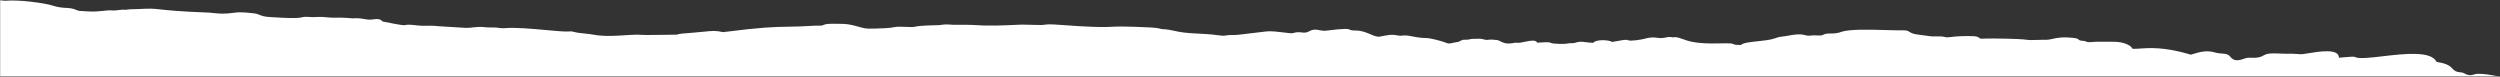 <svg width="1728" height="53" viewBox="0 0 1728 53" fill="none" preserveAspectRatio="none" xmlns="http://www.w3.org/2000/svg">
<rect x="0" y="0" width="1728" height="53" fill="#333333" stroke="none"/>
<g clip-path="url(#clip0_505_13477)">
<mask id="mask0_505_13477" style="mask-type:luminance" maskUnits="userSpaceOnUse" x="0" y="0" width="1728" height="53">
<path d="M0 0L0 53L1728 53V0L0 0Z" fill="white"/>
</mask>
<g mask="url(#mask0_505_13477)">
<path fill-rule="evenodd" clip-rule="evenodd" d="M2.56 0.403C1.617 0.294 0.71 0.189 1.59557e-06 0.078L0 53H1728C1727.57 52.921 1727.15 52.842 1726.67 52.751C1725.66 52.557 1724.35 52.309 1721.96 51.887C1718.18 51.268 1713.03 50.528 1710.33 51.395C1706.98 52.522 1705.35 51.711 1703.8 50.939C1702.97 50.525 1702.16 50.122 1701.12 50.036C1697.39 49.805 1696.34 48.714 1695.1 47.41C1693.63 45.876 1691.88 44.048 1685.15 42.979L1685.03 42.95C1684.53 42.834 1684.06 42.723 1684.06 42.605C1680.17 35.026 1661.79 37.163 1646.9 38.895C1637.97 39.934 1630.29 40.826 1627.76 39.387C1627.16 39.019 1625.1 39.192 1621.37 39.505C1620.02 39.618 1618.45 39.749 1616.66 39.88C1616.66 33.332 1603.18 35.547 1594.8 36.924C1593.68 37.108 1592.65 37.277 1591.76 37.408C1590.96 37.554 1589.5 37.441 1587.99 37.324C1586.95 37.244 1585.88 37.162 1585 37.162C1580.94 37.202 1577.81 37.091 1575.3 37.002C1569.95 36.811 1567.38 36.72 1564.43 38.401C1561.57 40.075 1558.89 39.994 1556.45 39.92C1554.74 39.869 1553.16 39.82 1551.71 40.38C1545.76 42.613 1543.59 41.747 1541.42 39.021C1539.96 37.319 1538.41 37.21 1536.18 37.053C1534.68 36.948 1532.87 36.821 1530.59 36.176C1525.09 34.495 1519.58 36.188 1516.06 37.274C1515.42 37.471 1514.84 37.648 1514.34 37.782C1496.01 32.285 1485.18 33.099 1478.87 33.575C1476.8 33.731 1475.22 33.85 1474.01 33.697C1472.66 30.979 1467.23 28.873 1461.28 28.873C1461.28 28.873 1448.56 28.746 1448.02 28.873C1443.22 29.441 1442.5 29.052 1441.81 28.682C1441.45 28.487 1441.1 28.297 1440.17 28.253C1437.76 28.191 1437.27 27.788 1436.74 27.348C1436.26 26.945 1435.73 26.51 1433.66 26.274C1425.73 25.307 1421.82 26.177 1418.71 26.868C1417.04 27.239 1415.6 27.558 1413.9 27.514C1412.09 27.472 1410.32 27.536 1408.56 27.599C1405.33 27.715 1402.16 27.829 1399 27.267C1397.65 27.021 1379.24 26.282 1368.95 26.774C1367.88 25.908 1366.53 25.042 1364.36 25.042C1358.95 24.796 1353.26 24.922 1347.85 25.662C1345.72 25.949 1345.21 25.812 1344.45 25.606C1343.56 25.367 1342.34 25.037 1337.83 25.169C1335.16 25.242 1333.83 25.036 1331.62 24.694C1330.24 24.48 1328.52 24.213 1325.92 23.929C1322.28 23.543 1320.96 22.727 1319.85 22.047C1318.83 21.413 1317.99 20.896 1315.64 20.957C1312.61 21.03 1308.31 20.909 1303.55 20.776C1292.16 20.456 1278.14 20.063 1272.6 22.07C1269.95 23.089 1267.52 23.124 1265.38 23.155C1263.36 23.183 1261.6 23.209 1260.15 24.049C1259.06 24.691 1257.42 24.592 1255.72 24.488C1254.47 24.412 1253.18 24.334 1252.04 24.542C1249.9 24.869 1248.85 24.6 1247.65 24.289C1246.11 23.891 1244.3 23.424 1239.59 24.049C1238.47 24.202 1237.41 24.398 1236.34 24.591C1234.83 24.869 1233.32 25.143 1231.73 25.288C1229.56 25.535 1227.95 26.028 1226.32 26.648C1223.34 27.632 1219.04 28.085 1214.93 28.518C1209.72 29.067 1204.82 29.582 1203.31 31.106C1199.07 31.054 1198.57 30.765 1198.09 30.487C1197.47 30.126 1196.88 29.782 1188.16 29.993C1172.37 30.418 1167.04 28.453 1163.15 27.018C1161.37 26.362 1159.89 25.817 1157.85 25.662C1157.64 25.662 1157.39 25.699 1157.14 25.738C1156.72 25.801 1156.29 25.867 1155.96 25.789C1154.05 25.296 1152.44 25.662 1150.81 26.035C1148.4 26.506 1146.92 26.312 1145.37 26.11C1143.26 25.835 1141.03 25.544 1136.19 26.901C1134.56 27.402 1127.26 28.514 1125.63 27.895C1124.25 27.261 1123.27 27.434 1117.71 28.407C1116.72 28.581 1115.58 28.782 1114.26 29.007C1112.11 27.402 1102.62 27.155 1101.27 29.627C1099.19 29.545 1097.56 29.338 1096.15 29.159C1093.35 28.803 1091.43 28.558 1088.54 29.627C1088.1 29.834 1086.99 29.851 1085.95 29.866C1085.11 29.879 1084.31 29.89 1083.95 30C1080.69 30.74 1073.11 30.12 1072.58 29.873C1070.91 29.02 1069.4 29.111 1066.1 29.311C1065.1 29.372 1063.94 29.443 1062.55 29.5C1061.41 27.333 1057.8 28.096 1054.23 28.853C1051.88 29.35 1049.55 29.844 1047.94 29.5C1047.4 29.5 1046.58 29.62 1046.05 29.747C1041.07 30.639 1039.01 29.557 1037.26 28.639C1036.35 28.16 1035.52 27.725 1034.41 27.641C1033.94 27.609 1033.48 27.563 1033.01 27.516C1031.58 27.375 1030.15 27.233 1028.72 27.514C1027.47 27.73 1026.39 27.448 1025.34 27.172C1024.58 26.971 1023.83 26.774 1023.04 26.774C1018.72 26.774 1016.55 26.774 1014.92 27.394C1014.92 27.394 1012.48 27.394 1011.13 27.521C1010.2 27.858 1009.4 28.253 1008.64 28.627C1008.29 28.801 1007.95 28.97 1007.61 29.127L1007.33 29C1003.38 29.794 1002.17 30.135 1001.2 30.05C999.912 29.937 999.047 29.07 992.712 27.514C988 26.343 986.638 26.306 984.924 26.26C983.194 26.213 981.105 26.157 974.852 24.915C971.808 24.32 970.547 24.468 969.411 24.603C968.424 24.719 967.531 24.825 965.645 24.422C962.139 23.686 960.25 24.046 953.809 25.274L953.733 25.288C951.857 25.634 949.807 24.761 947.367 23.722C944.532 22.515 941.171 21.084 936.949 21.084C934.318 21.128 933.679 20.829 933.048 20.532C931.861 19.976 930.703 19.432 916.384 21.211C914.749 21.397 913.385 21.125 912.058 20.86C909.869 20.423 907.783 20.007 904.749 21.704C902.791 22.791 901.409 22.625 899.787 22.43C898.265 22.247 896.532 22.04 893.913 22.817C893.513 23.006 892.959 22.984 892.366 22.96C892.162 22.952 891.954 22.944 891.746 22.944C890.972 22.88 889.779 22.732 888.366 22.558C884.333 22.059 878.504 21.339 875.499 21.704C865.755 22.817 856.548 23.929 855.733 24.056C854.885 24.166 853.611 24.178 852.291 24.191C850.645 24.206 848.928 24.222 847.879 24.43C845.806 24.872 844.792 24.734 842.418 24.41C840.146 24.1 836.628 23.62 829.742 23.317C824.593 23.071 819.443 22.824 814.848 21.958C814.032 21.797 813.228 21.626 812.424 21.454C809.488 20.827 806.543 20.198 802.936 20.099C802.936 20.099 800.508 19.232 795.359 18.986C776.899 18.091 772.31 18.318 768.119 18.525C764.198 18.719 760.625 18.896 746.359 18.12C742.493 17.909 739.003 17.642 735.911 17.404C729.905 16.944 725.396 16.598 722.535 17.007C720.41 17.358 719.527 17.334 714.691 17.202C712.74 17.149 710.145 17.078 706.566 17.007C705.764 17.007 704.151 17.083 702.001 17.184C695.453 17.491 683.924 18.033 675.164 17.38C670.243 17.042 661.327 17.115 659.31 17.131C659.102 17.133 658.968 17.134 658.918 17.134C653.448 16.702 651.787 16.991 650.551 17.207C650.012 17.301 649.554 17.38 648.896 17.38C636.15 17.635 633.984 18.122 632.613 18.43C631.334 18.718 630.747 18.85 622.905 18.493C620.317 18.362 619.104 18.581 617.602 18.852C616.277 19.091 614.726 19.371 611.808 19.486C599.896 19.987 598.821 19.987 595.301 18.993C594.944 18.913 594.393 18.756 593.698 18.557C591.219 17.849 586.917 16.621 583.112 16.522C572.276 16.275 571.2 16.522 569.848 17.015C568.474 17.816 566.83 17.781 565.208 17.745C564.578 17.732 563.952 17.718 563.346 17.754C554.568 18.299 549.156 18.391 544.252 18.475C534.637 18.639 526.978 18.77 499.729 22.212C494.835 21.047 492.345 21.304 486.451 21.91C484.181 22.143 481.406 22.429 477.795 22.705C468.217 23.387 468.69 23.677 468.49 23.828C468.255 24.005 467.086 23.989 447.47 24.191C445.199 24.191 443.986 24.116 442.918 24.05C440.929 23.928 439.447 23.837 432.576 24.318C418.054 25.39 413.299 24.537 409.68 23.887C408.715 23.714 407.83 23.555 406.862 23.451C406.35 23.401 405.843 23.353 405.341 23.305C402.121 23 399.108 22.715 396.302 21.965C395.765 21.719 394.689 21.592 393.874 21.719C391.094 22.038 384.703 21.451 377.303 20.771C367.396 19.861 355.679 18.784 348.394 19.494C347.579 19.494 346.227 19.494 345.412 19.367C343.751 18.986 341.176 18.98 339.057 18.975C337.725 18.972 336.574 18.969 335.945 18.874C332.247 18.36 329.413 18.675 326.812 18.964C325.034 19.162 323.365 19.347 321.605 19.247C321.067 19.247 305.098 18.262 303.468 18.135C299.898 17.728 297.226 17.769 294.823 17.806C292.86 17.836 291.077 17.863 289.128 17.642C282.409 16.809 281.344 17.071 280.51 17.276C279.362 17.559 278.651 17.734 264.229 14.797C263.414 13.311 261.263 12.818 257.466 13.438C255.383 13.796 253.677 13.497 251.744 13.157C249.655 12.79 247.302 12.376 243.925 12.698C243.925 12.698 237.146 12.079 233.088 12.206C230.178 12.338 227.579 12.114 225.294 11.917C223.331 11.748 221.6 11.599 220.101 11.713C217.27 11.947 215.294 11.819 213.653 11.713C211.837 11.595 210.43 11.504 208.727 11.959C205.081 12.936 194.791 12.283 189.879 11.971C188.599 11.89 187.684 11.832 187.347 11.832C182.742 11.671 180.682 10.822 179.051 10.15C178.189 9.796 177.446 9.489 176.511 9.36C172.714 8.868 165.952 8.121 162.432 8.741C155.012 9.804 151.582 9.432 147.975 9.041C146.971 8.932 145.954 8.822 144.833 8.741C123.747 7.934 115.853 7.063 110.952 6.522C106.1 5.987 104.18 5.775 95.295 6.269C94.533 6.303 93.751 6.317 92.965 6.332C90.961 6.37 88.936 6.408 87.18 6.762H86.642C84.713 6.588 83.333 6.775 81.922 6.966C80.365 7.178 78.771 7.394 76.36 7.135C75.806 7.135 74.73 7.135 73.916 7.262C72.998 7.341 72.094 7.431 71.196 7.521C67.851 7.853 64.606 8.176 61.189 7.882C60.813 7.866 60.456 7.851 60.118 7.837C55.102 7.625 54.064 7.581 52.797 6.889C50.217 5.71 48.045 5.587 45.568 5.447C43.101 5.307 40.331 5.15 36.55 3.917C31.14 2.057 11.651 -0.414 4.335 0.452H2.982C2.841 0.436 2.7 0.419 2.56 0.403Z" fill="white"/>
</g>
</g>
<defs>
<clipPath id="clip0_505_13477">
<rect width="1728" height="53" fill="white"/>
</clipPath>
</defs>
</svg>
